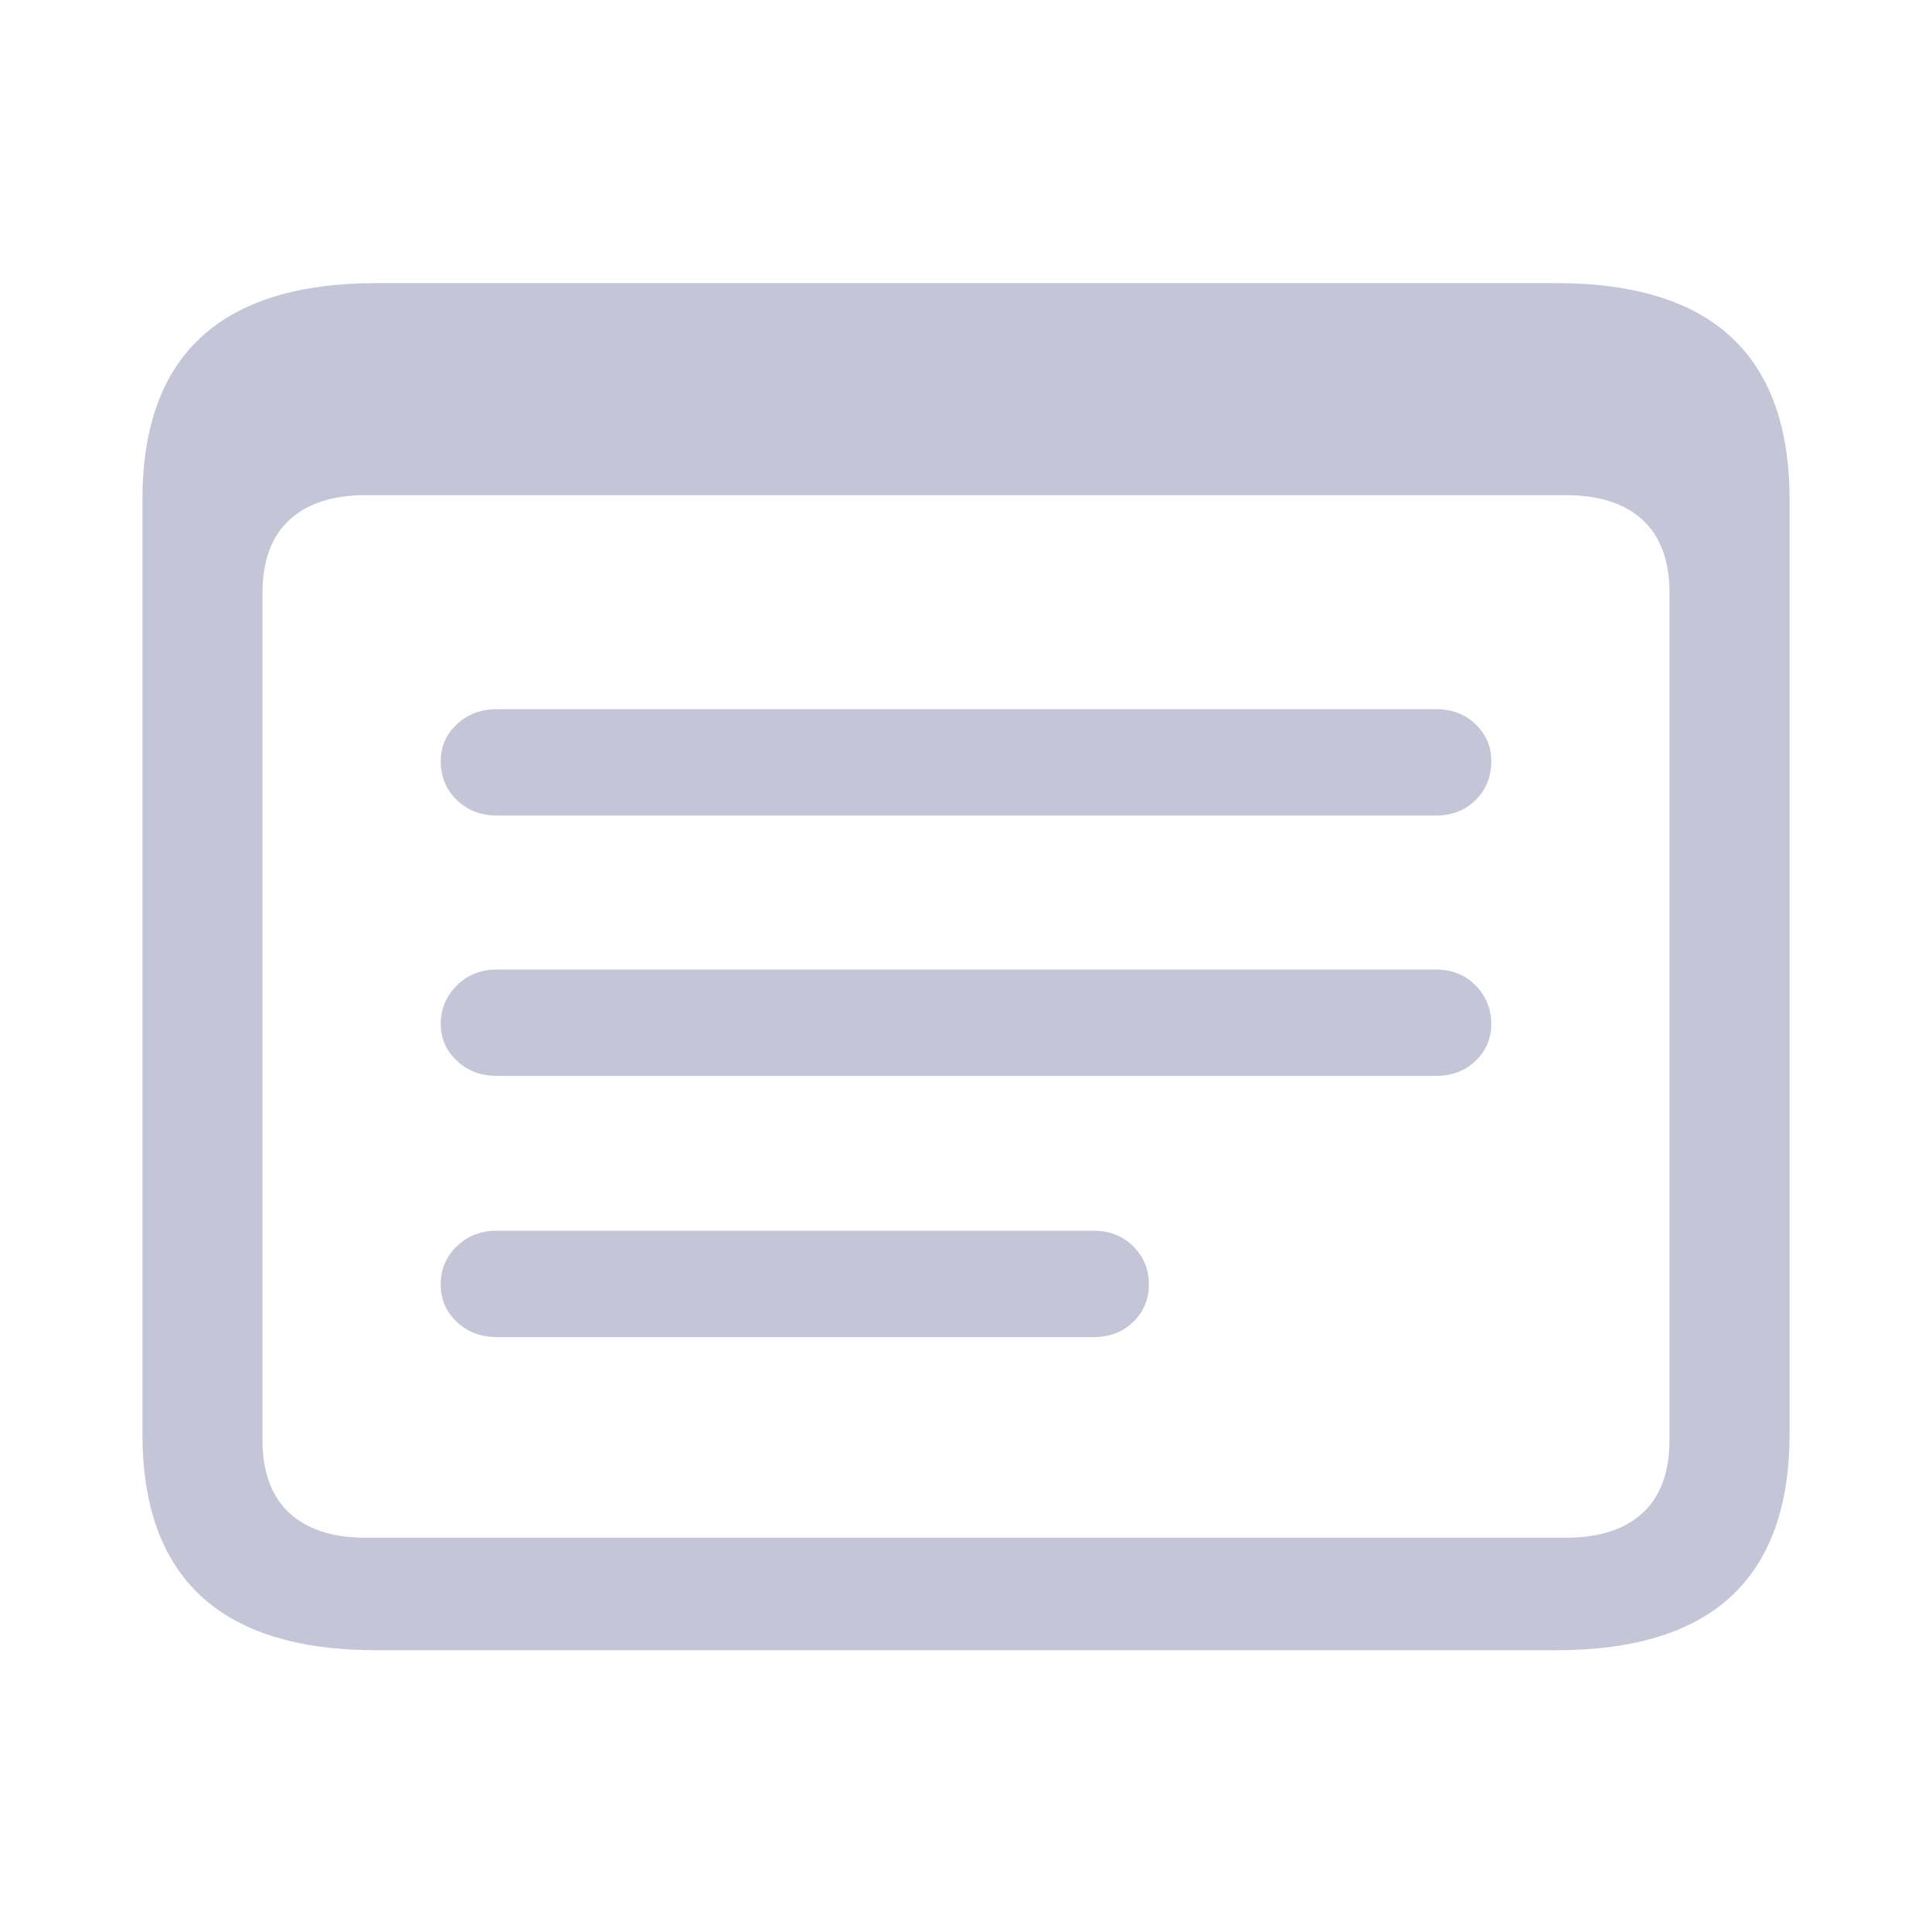 <svg width="160" height="160" viewBox="0 0 160 160" fill="none" xmlns="http://www.w3.org/2000/svg">
<path d="M31.186 136.665H128.876C135.339 136.665 140.177 135.17 143.388 132.179C146.599 129.189 148.205 124.704 148.205 118.723V41.389C148.205 35.408 146.599 30.923 143.388 27.933C140.177 24.942 135.339 23.447 128.876 23.447H31.186C24.722 23.447 19.874 24.942 16.643 27.933C13.411 30.923 11.795 35.408 11.795 41.389V118.723C11.795 124.704 13.411 129.189 16.643 132.179C19.874 135.17 24.722 136.665 31.186 136.665ZM30.259 127.347C27.542 127.347 25.443 126.662 23.96 125.292C22.479 123.923 21.737 121.907 21.737 119.244V49.111C21.737 46.449 22.479 44.432 23.96 43.063C25.443 41.693 27.542 41.008 30.259 41.008H129.678C132.437 41.008 134.557 41.693 136.039 43.063C137.521 44.432 138.262 46.449 138.262 49.111V119.244C138.262 121.907 137.521 123.923 136.039 125.292C134.557 126.662 132.437 127.347 129.678 127.347H30.259Z" fill="#C5C5D8"/>
<path d="M118.912 67.541H41.163C39.83 67.541 38.719 67.112 37.831 66.252C36.942 65.393 36.498 64.318 36.498 63.029C36.498 61.835 36.942 60.821 37.831 59.985C38.719 59.149 39.83 58.731 41.163 58.731H118.912C120.244 58.731 121.343 59.149 122.207 59.985C123.07 60.821 123.502 61.835 123.502 63.029C123.502 64.318 123.07 65.393 122.207 66.252C121.343 67.112 120.244 67.541 118.912 67.541Z" fill="#C5C5D8"/>
<path d="M118.912 89.101H41.163C39.83 89.101 38.719 88.683 37.831 87.847C36.942 87.012 36.498 85.997 36.498 84.803C36.498 83.562 36.942 82.499 37.831 81.616C38.719 80.733 39.83 80.291 41.163 80.291H118.912C120.244 80.291 121.343 80.733 122.207 81.616C123.07 82.499 123.502 83.562 123.502 84.803C123.502 85.997 123.07 87.012 122.207 87.847C121.343 88.683 120.244 89.101 118.912 89.101Z" fill="#C5C5D8"/>
<path d="M90.552 110.731H41.163C39.83 110.731 38.719 110.314 37.831 109.479C36.942 108.643 36.498 107.604 36.498 106.363C36.498 105.121 36.942 104.071 37.831 103.211C38.719 102.351 39.83 101.921 41.163 101.921H90.552C91.885 101.921 92.983 102.351 93.847 103.211C94.711 104.071 95.143 105.121 95.143 106.363C95.143 107.604 94.711 108.643 93.847 109.479C92.983 110.314 91.885 110.731 90.552 110.731Z" fill="#C5C5D8"/>
</svg>
